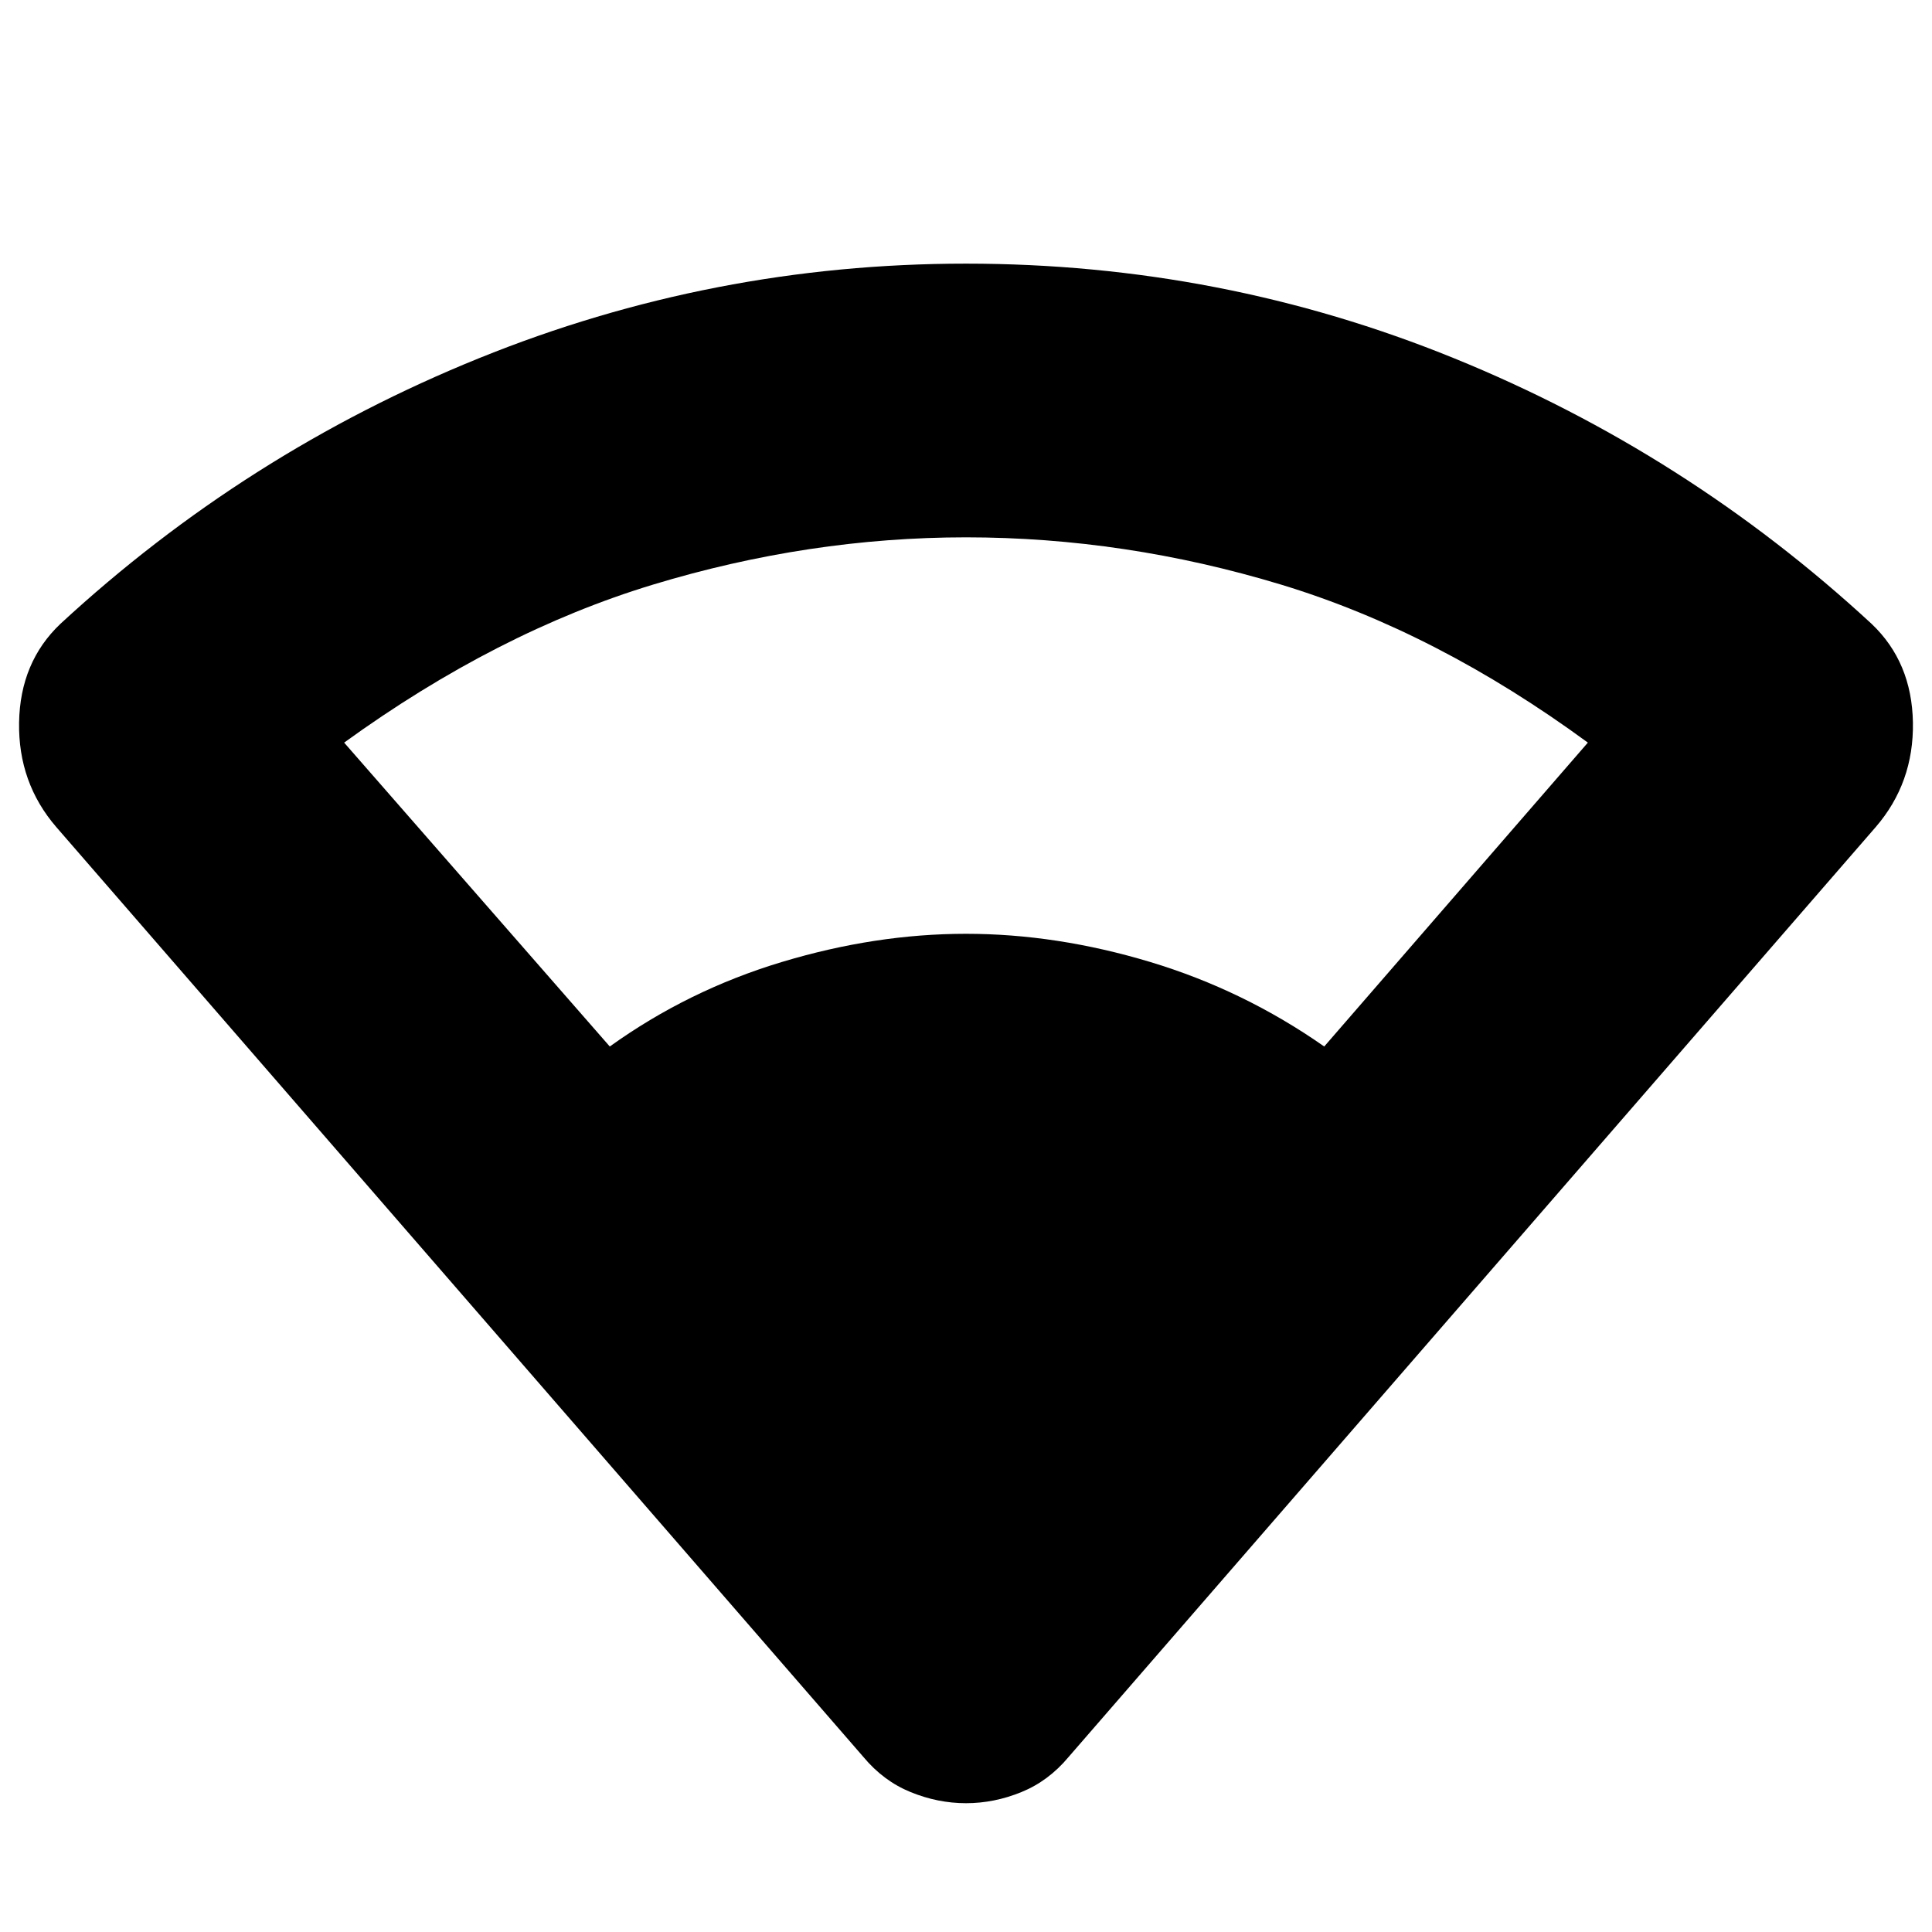 <svg xmlns="http://www.w3.org/2000/svg" height="24" width="24"><path d="M7.575 13Q8.55 12.3 9.713 11.95Q10.875 11.6 12 11.6Q13.125 11.6 14.288 11.95Q15.45 12.3 16.45 13L19.725 9.225Q17.85 7.85 15.913 7.262Q13.975 6.675 12 6.675Q10.05 6.675 8.113 7.262Q6.175 7.85 4.275 9.225ZM12 22.4Q11.65 22.4 11.312 22.262Q10.975 22.125 10.725 21.825L0.7 10.275Q0.225 9.725 0.237 8.975Q0.25 8.225 0.75 7.75Q3.05 5.625 5.95 4.45Q8.85 3.275 12 3.275Q15.175 3.275 18.062 4.45Q20.95 5.625 23.25 7.75Q23.75 8.225 23.763 8.975Q23.775 9.725 23.3 10.275L13.275 21.825Q13.025 22.125 12.688 22.262Q12.35 22.4 12 22.4Z"/></svg>
